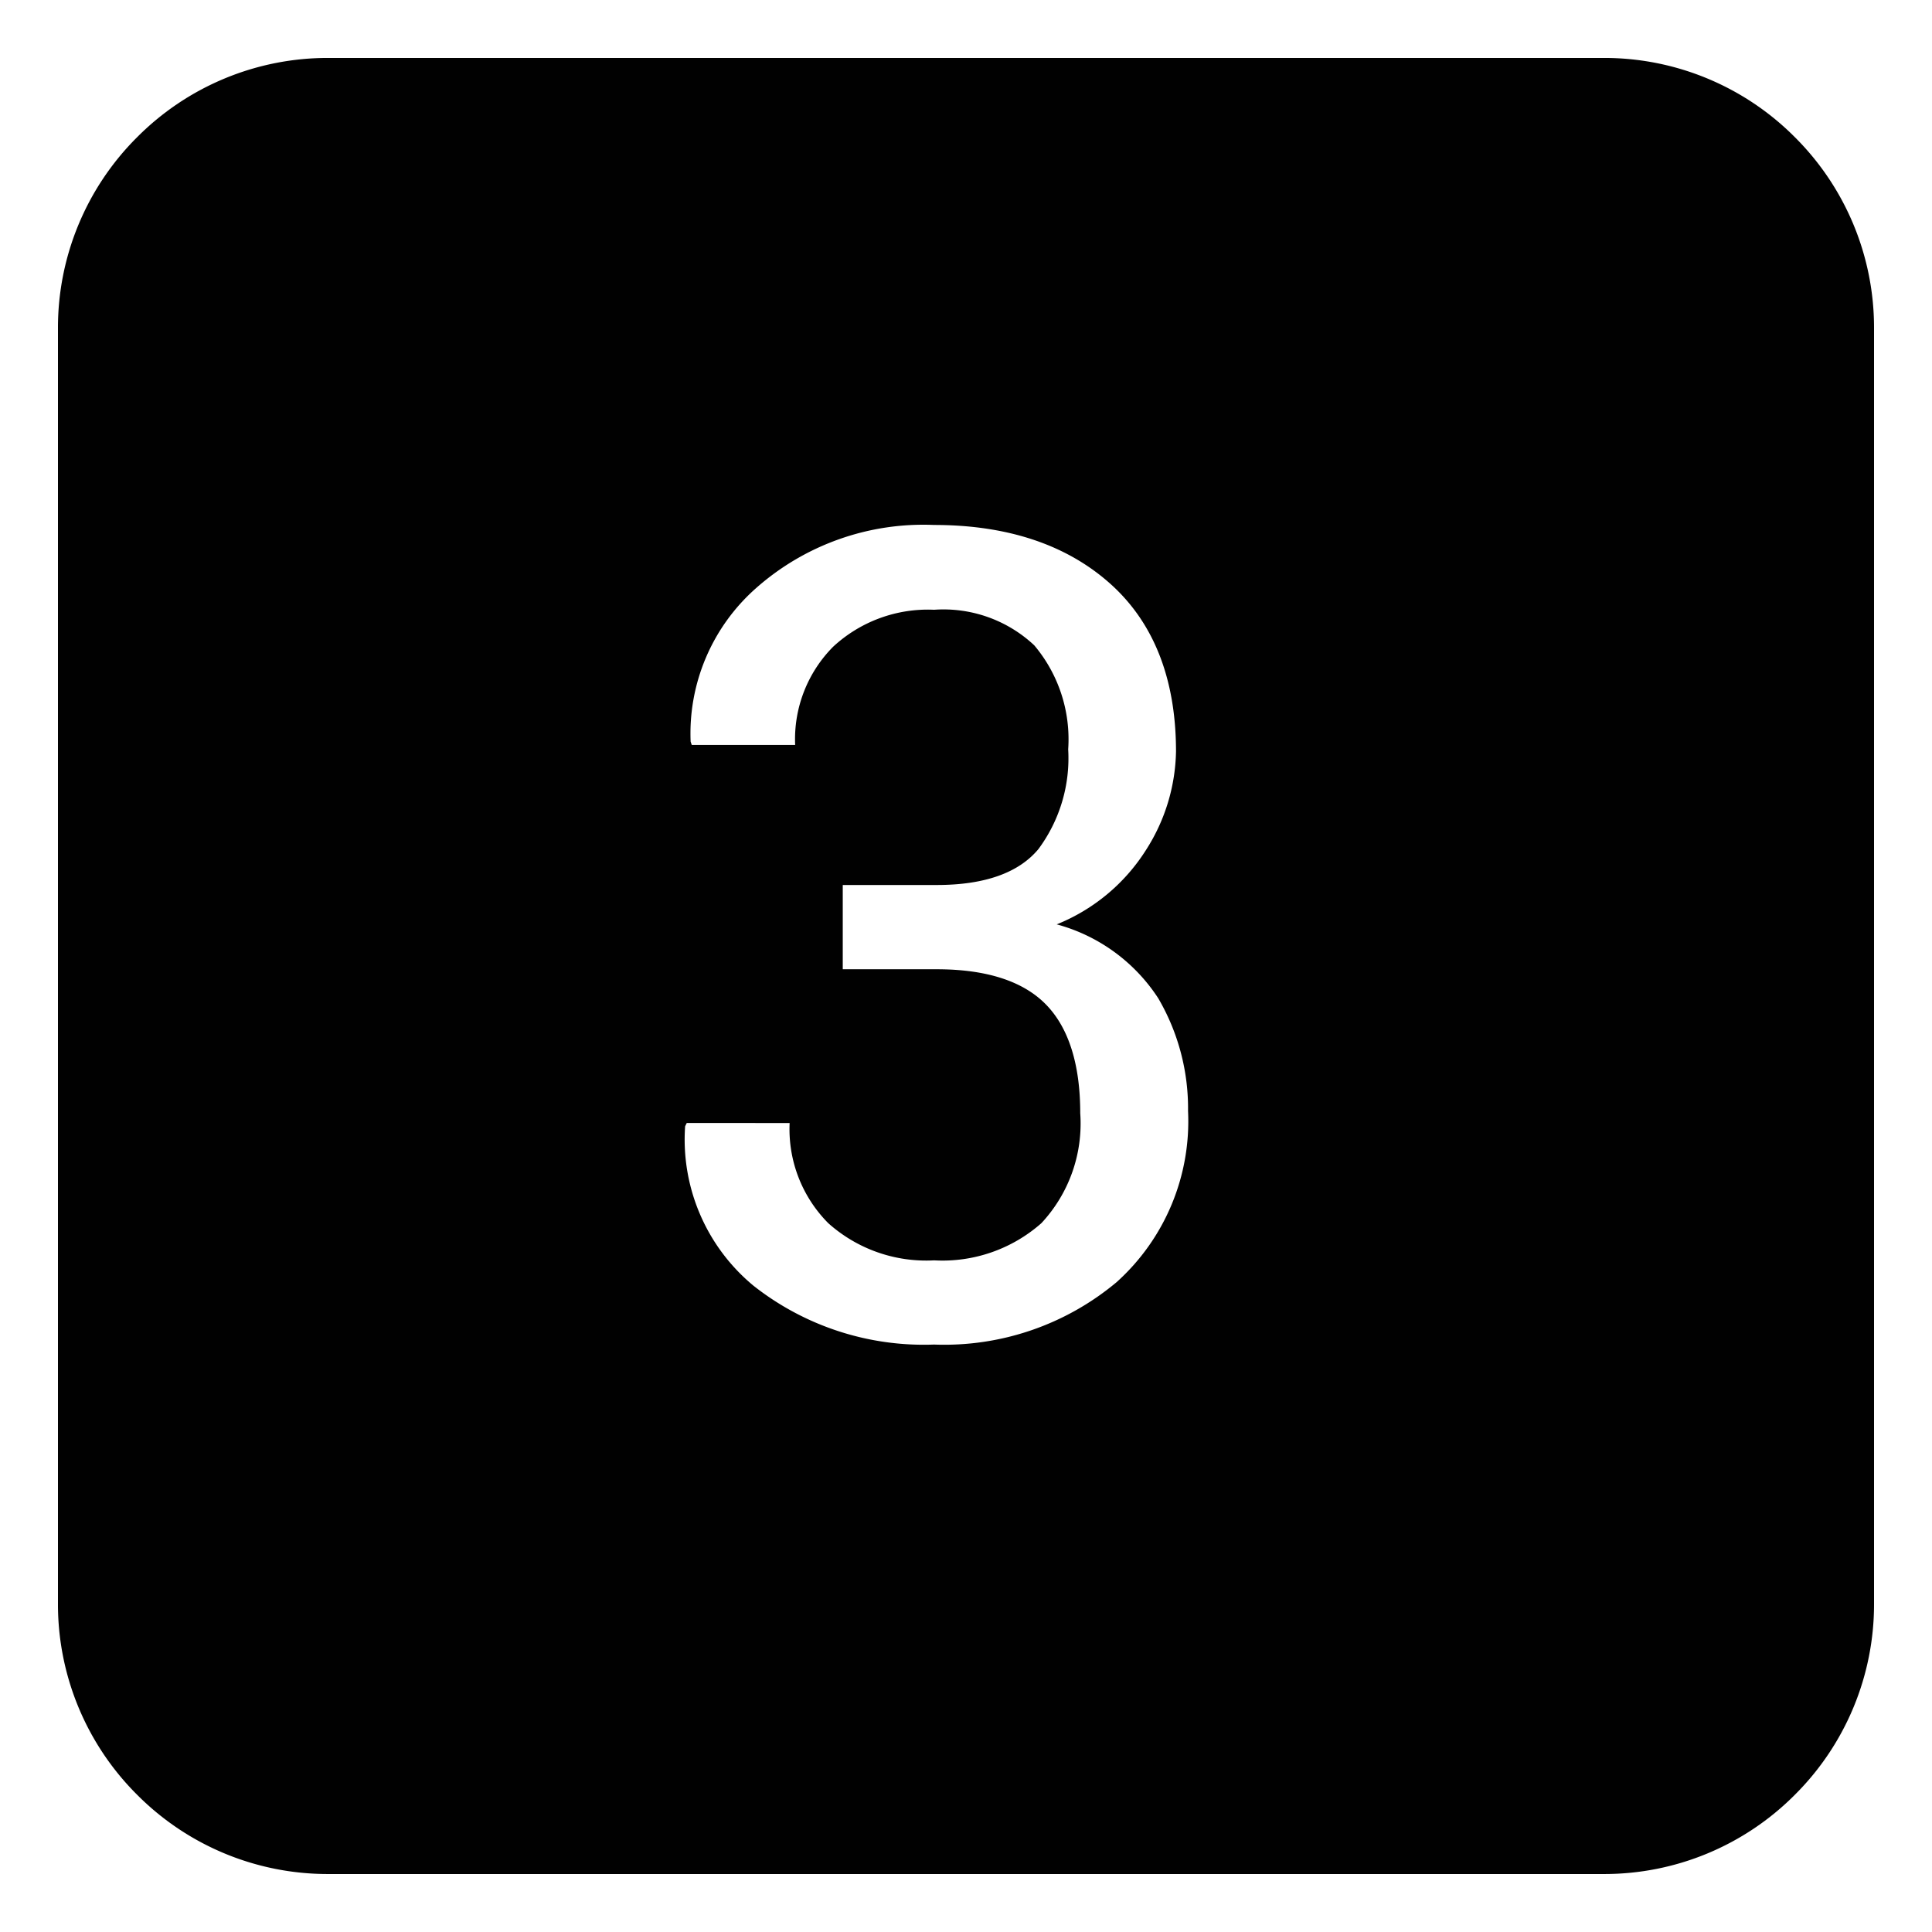 <svg id="icon_3" xmlns="http://www.w3.org/2000/svg" width="100" height="100" viewBox="0 0 100 100">
  <rect id="shape" width="100" height="100" fill="none"/>
  <path id="AXIS" d="M-608.625-3379.742h-66a13.907,13.907,0,0,1-9.9-4.1,13.909,13.909,0,0,1-4.1-9.9v-66a13.908,13.908,0,0,1,4.1-9.9,13.908,13.908,0,0,1,9.9-4.1h66a13.908,13.908,0,0,1,9.9,4.1,13.908,13.908,0,0,1,4.1,9.9v66a13.909,13.909,0,0,1-4.1,9.9A13.907,13.907,0,0,1-608.625-3379.742Zm-47.453-38.875h0l-.085.17a9.82,9.82,0,0,0,3.54,8.256,14.24,14.24,0,0,0,9.346,3.044,13.894,13.894,0,0,0,9.445-3.228,11.2,11.2,0,0,0,3.7-8.864,11.282,11.282,0,0,0-1.544-5.834,9.1,9.1,0,0,0-5.253-3.823,9.786,9.786,0,0,0,4.631-3.866,9.743,9.743,0,0,0,1.543-5.083c0-3.74-1.143-6.66-3.4-8.68s-5.324-3.044-9.12-3.044a13.067,13.067,0,0,0-9.218,3.271,10.034,10.034,0,0,0-3.385,7.944l.057.169h5.353a6.792,6.792,0,0,1,1.968-5.083,7.21,7.21,0,0,1,5.225-1.912,6.866,6.866,0,0,1,5.183,1.841,7.544,7.544,0,0,1,1.756,5.381,7.89,7.89,0,0,1-1.543,5.169c-1.025,1.231-2.792,1.855-5.253,1.855h-4.872v4.362h4.872c2.556,0,4.452.61,5.635,1.813s1.785,3.1,1.785,5.636a7.561,7.561,0,0,1-2.011,5.693,7.733,7.733,0,0,1-5.551,1.925,7.6,7.6,0,0,1-5.48-1.925,6.9,6.9,0,0,1-2-5.183Z" transform="translate(691.625 3476.741)" fill="#010101"/>
</svg>
